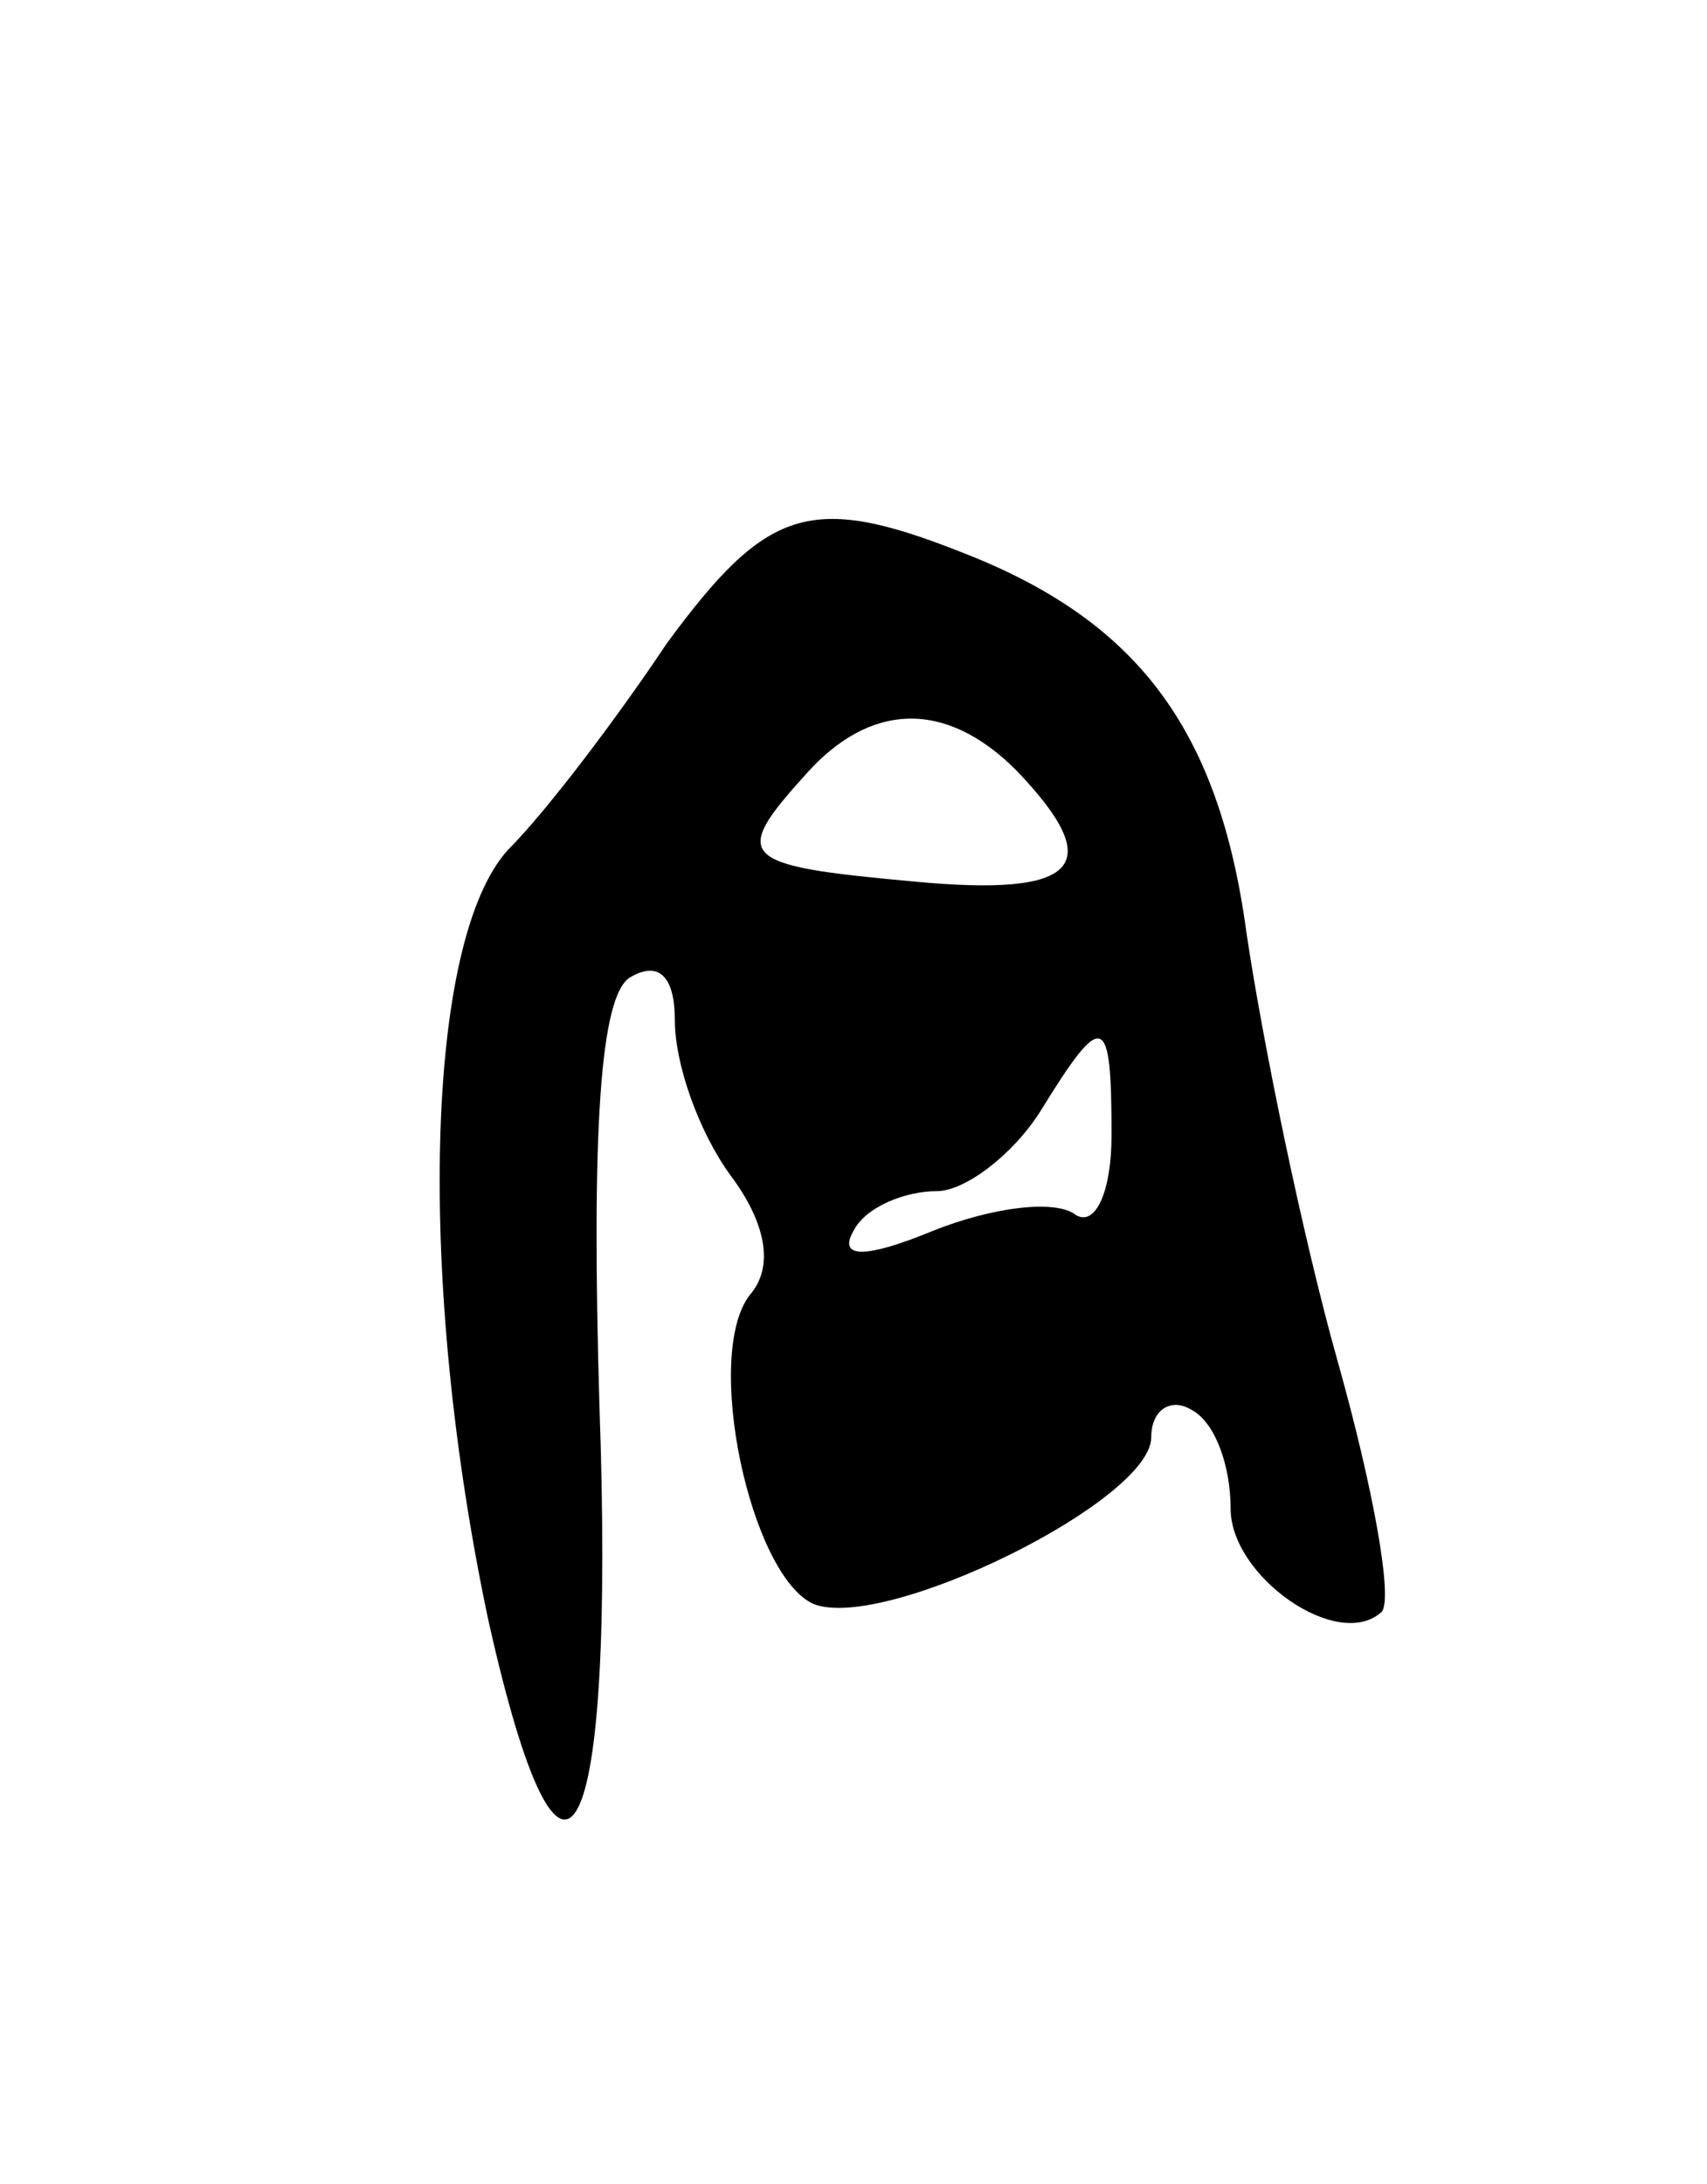 <svg version="1.0" xmlns="http://www.w3.org/2000/svg"
 width="43pt" height="55pt" viewBox="0 0 43 55"
 preserveAspectRatio="xMidYMid meet">
<g transform="translate(0,55) scale(0.1,-0.1)"
fill="#000000" stroke="none">
<path d="M168 388 c-12 -18 -30 -42 -40 -52 -21 -23 -23 -109 -5 -194 19 -85
32 -59 28 54 -2 68 0 104 8 108 7 4 11 0 11 -11 0 -11 6 -28 14 -39 9 -12 11
-23 5 -30 -12 -15 0 -71 16 -78 18 -7 85 26 85 42 0 7 5 10 10 7 6 -3 10 -14
10 -25 0 -17 27 -36 38 -26 3 3 -2 31 -11 63 -9 32 -19 81 -23 108 -7 52 -28
79 -72 96 -38 15 -49 11 -74 -23z m88 -32 c23 -24 16 -32 -26 -28 -44 4 -46 6
-27 27 16 18 35 19 53 1z m24 -92 c0 -14 -4 -23 -9 -20 -5 4 -21 2 -36 -4 -17
-7 -24 -7 -20 0 3 6 13 10 21 10 7 0 19 9 26 20 16 26 18 25 18 -6z"/>
</g>
</svg>
